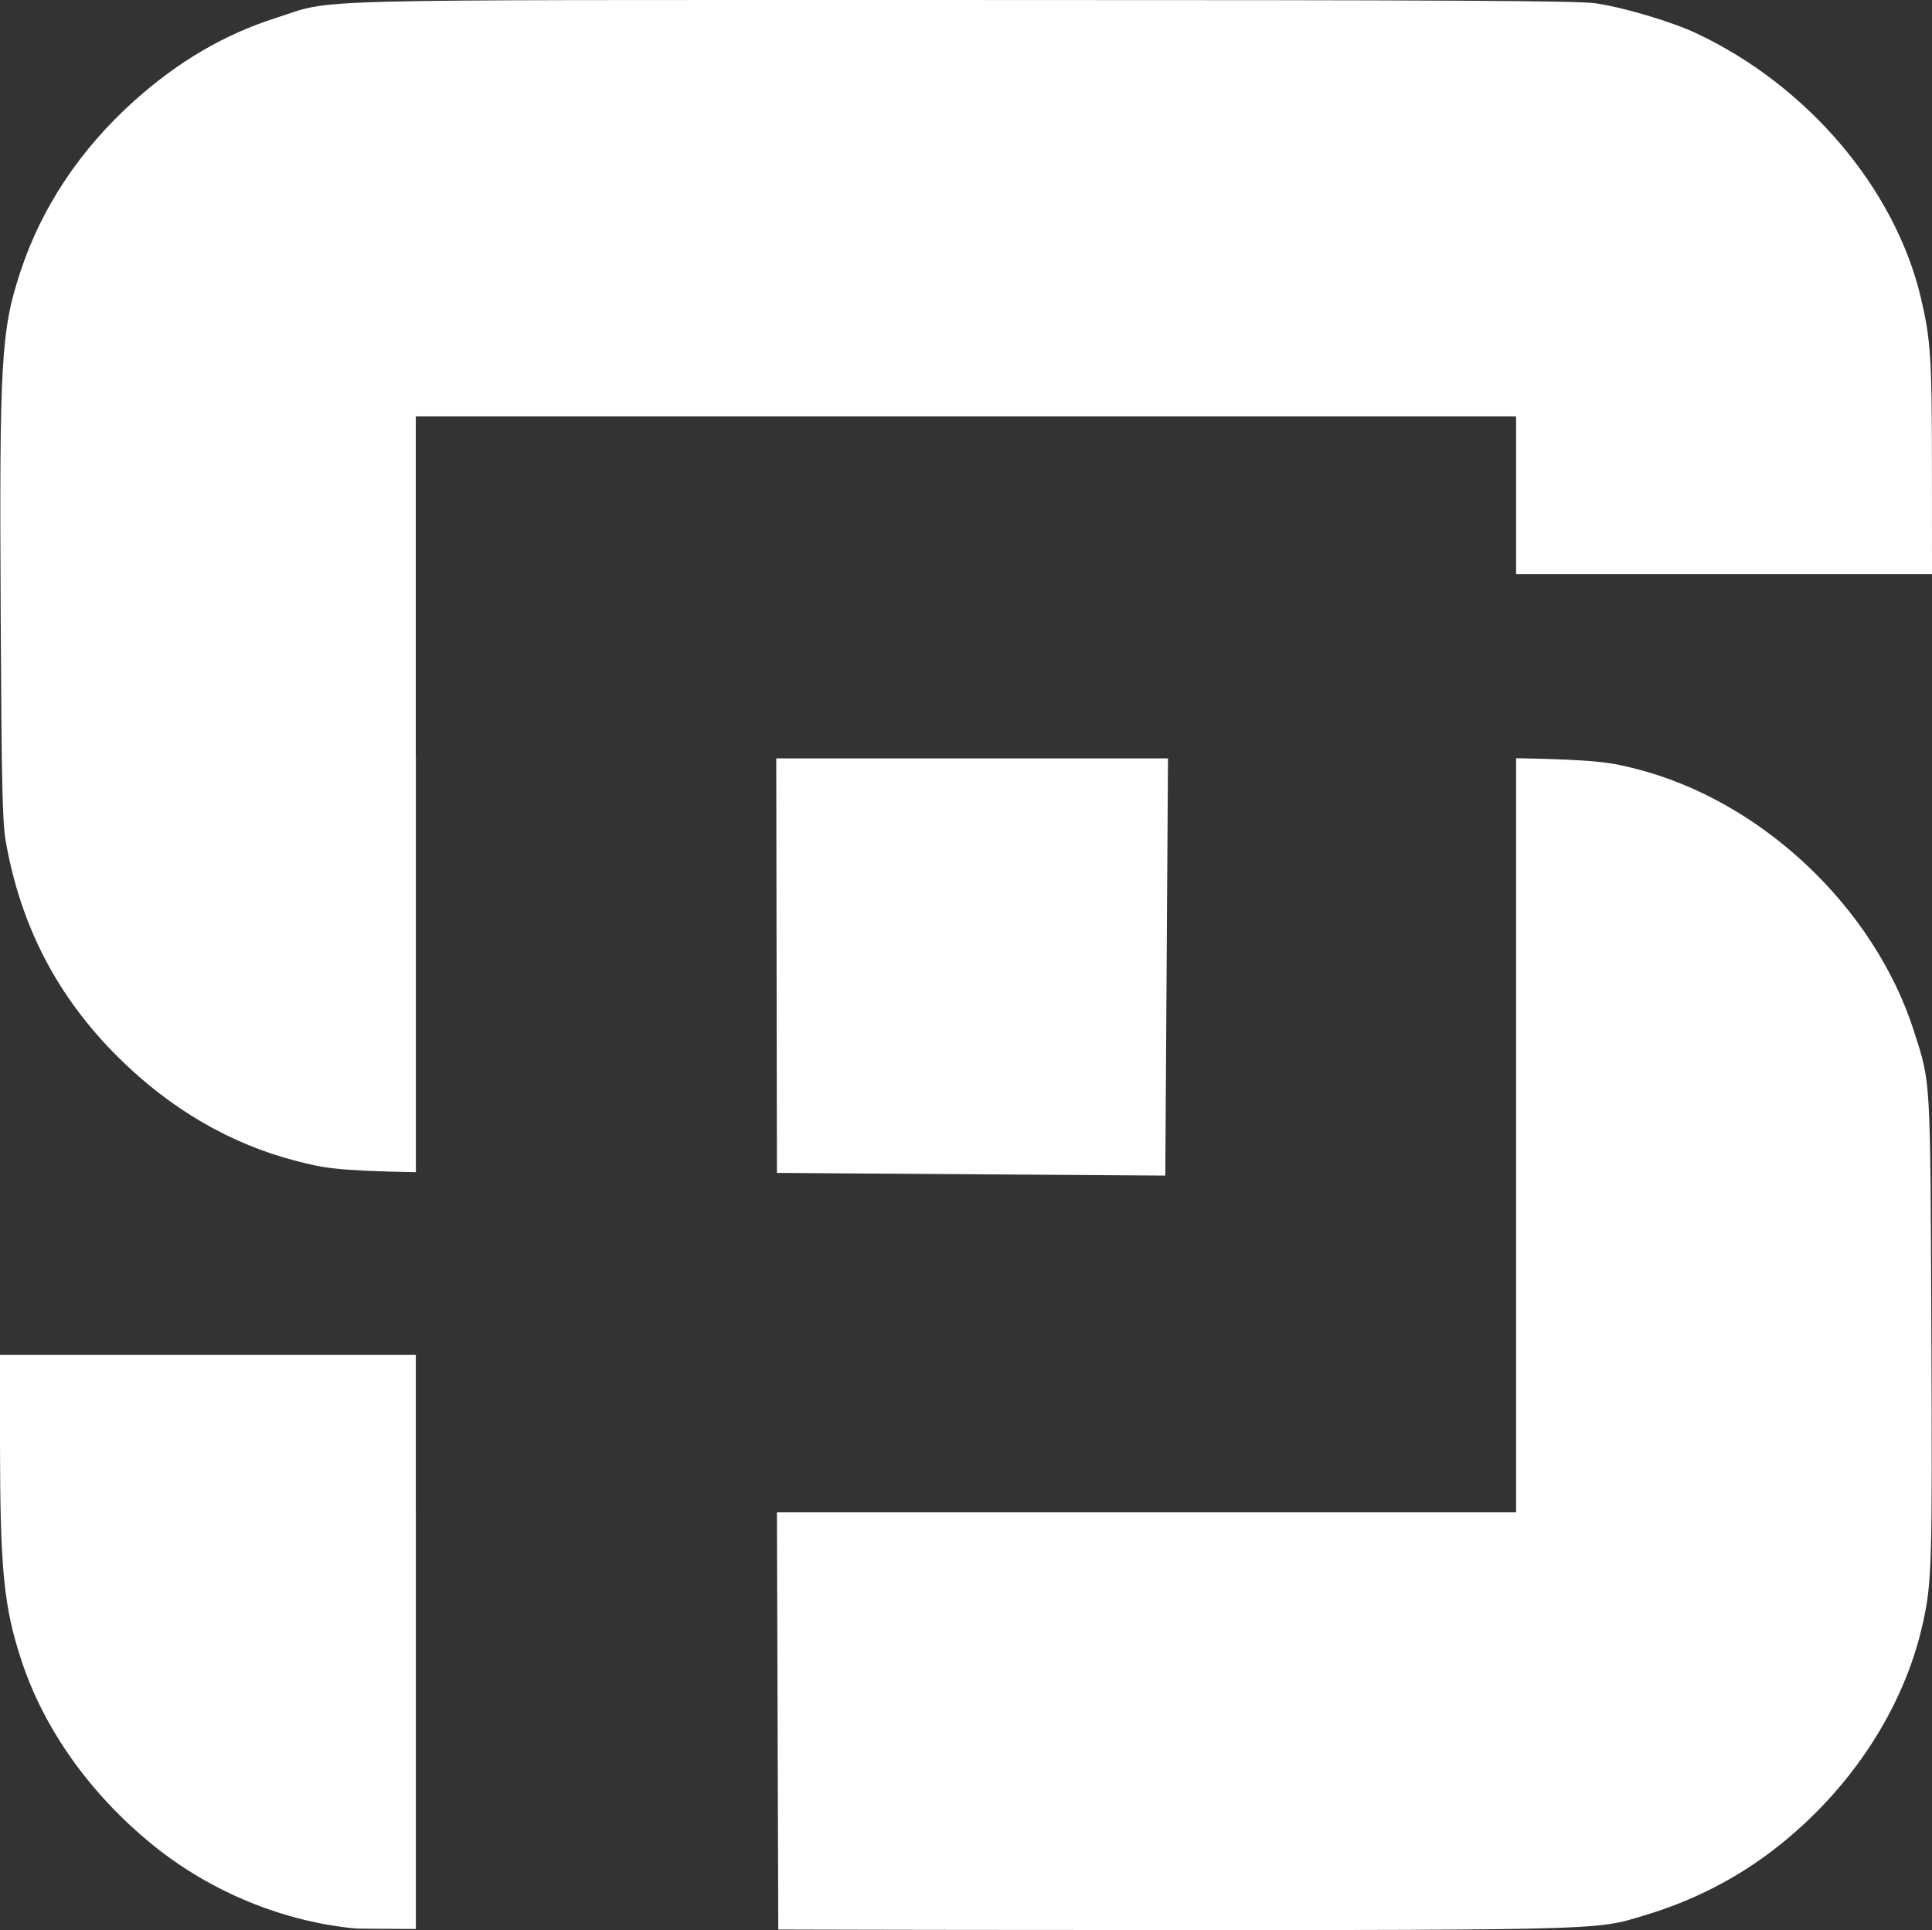 <?xml version="1.0" encoding="UTF-8" standalone="no"?>
<svg
   xmlns:dc="http://purl.org/dc/elements/1.1/"
   xmlns:cc="http://creativecommons.org/ns#"
   xmlns:rdf="http://www.w3.org/1999/02/22-rdf-syntax-ns#"
   xmlns:svg="http://www.w3.org/2000/svg"
   xmlns="http://www.w3.org/2000/svg"
   viewBox="0 0 304.797 304.565"
   height="304.565"
   width="304.797"
   id="svg815"
   version="1.1">
  <rect x="0" y="0" width="304.797" height="304.565" fill="#333333" stroke="none"/>
  <defs
     id="defs819" />
  <g
     transform="translate(-192.015,-7.983)"
     style="display:inline"
     id="layer2">
    <path
       id="path825-4"
       d="m 344.011,7.986 c -107.557,-10e-6 -98.932,-0.227 -108.514,2.842 -8.089,2.59 -15.338,6.833 -22.256,13.023 -8.5,7.607 -14.643,16.806 -17.982,26.934 -3.084,9.35 -3.349,13.968 -3.135,54.268 0.144,27.049 0.271,32.702 0.807,35.732 2.374,13.437 8.182,24.564 17.791,34.092 8.203,8.133 17.734,13.671 28.08,16.314 4.075,1.041 5.827,1.524 18.826,1.768 l 0,-8.088 0,-57.484 -0.018,0 0,-26.801 0,-26.801 0.018,0 0,-0.098 173.57,0 0,24.898 32.412,0 33.201,0 -0.008,-16.9 c -0.007,-17.288 -0.196,-20.163 -1.77,-26.801 -4.07,-17.173 -17.909,-33.447 -35.422,-41.656 -3.928,-1.841 -11.406,-4.067 -15.855,-4.721 -2.837,-0.417 -22.796,-0.521 -99.742,-0.521 l -0.002,0 z m -29.533,119.675 c 0.042,27.969 0.053,37.355 0.107,65.405 l 61.269,0.426 0.426,-65.83 z m 116.72,-0.033 0,118.988 -116.613,0 0.213,65.844 c 13.836,0.022 12.414,0.049 29.228,0.06 103.412,0.074 99.203,0.165 107.508,-2.32 7.604,-2.275 14.555,-5.844 20.642,-10.598 11.819,-9.229 20.211,-22.047 23.18,-35.414 1.437,-6.47 1.514,-9.144 1.355,-46.4 -0.171,-40.293 -0.081,-38.749 -2.75,-47.098 -6.233,-19.494 -23.982,-36.279 -43.728,-41.354 -3.886,-0.999 -6.087,-1.477 -19.035,-1.709 z m -239.184,94.156 0,13.5 c 0.01,20.427 0.583,26.273 3.445,34.9 3.573,10.772 10.876,20.993 20.689,28.957 9.096,7.381 20.642,12.12 32.062,13.162 l 0,0.004 c 0.234,0.021 3.821,0.042 9.416,0.065 l 0,-65.758 0,-0.029 -0.012,0 0,-12.4 0,-12.4 -32.801,0 z"
       style="display:inline;fill:#ffffff;fill-opacity:1;stroke-width:0.4" />
  </g>
  <g
     transform="translate(-192.015,-7.983)"
     style="display:none"
     id="layer8" />
  <g
     transform="translate(-192.015,-7.983)"
     style="display:none"
     id="layer4">
    <path
       id="path854-5"
       d="m -898.528,679.751 0,-123.185 47.814,0.01 c 27.12,0.007 48.494,0.137 49.385,0.303 4.672,0.869 8.683,4.021 12.361,9.716 5.831,9.027 9.358,21.374 10.035,35.132 0.122,2.475 0.157,14.625 0.115,39.821 -0.067,39.616 -0.028,37.902 -0.998,44.241 -1.215,7.934 -3.157,14.368 -6.318,20.927 -3.241,6.726 -7.069,11.287 -11.345,13.52 -2.781,1.452 -1.973,1.418 -39.563,1.65 l -35.713,0.22 0,40.414 0,40.414 -12.886,0 -12.887,0 0,-123.185 z m 93.663,-40.792 0,-29.299 -33.945,0 -33.945,0 0,29.299 0,29.299 33.945,0 33.945,0 z"
       style="fill:#460000;fill-opacity:1;stroke-width:0.226" />
  </g>
  <g
     transform="translate(-192.015,-7.983)"
     style="display:none"
     id="layer7">
    <path
       id="rect4599"
       d="m -1222.354,376.036 0,111.184 0,61.745 0,66.047 42.912,0.094 0,-66.141 130.657,0 0,-172.929 z m 42.804,42.484 87.963,0 0,87.961 -87.855,0 0,-19.261 -0.108,0 z"
       style="fill:#eae05a;fill-opacity:0.518;stroke:#00af00;stroke-width:0;stroke-miterlimit:4;stroke-dasharray:none;stroke-opacity:1" />
  </g>
</svg>
